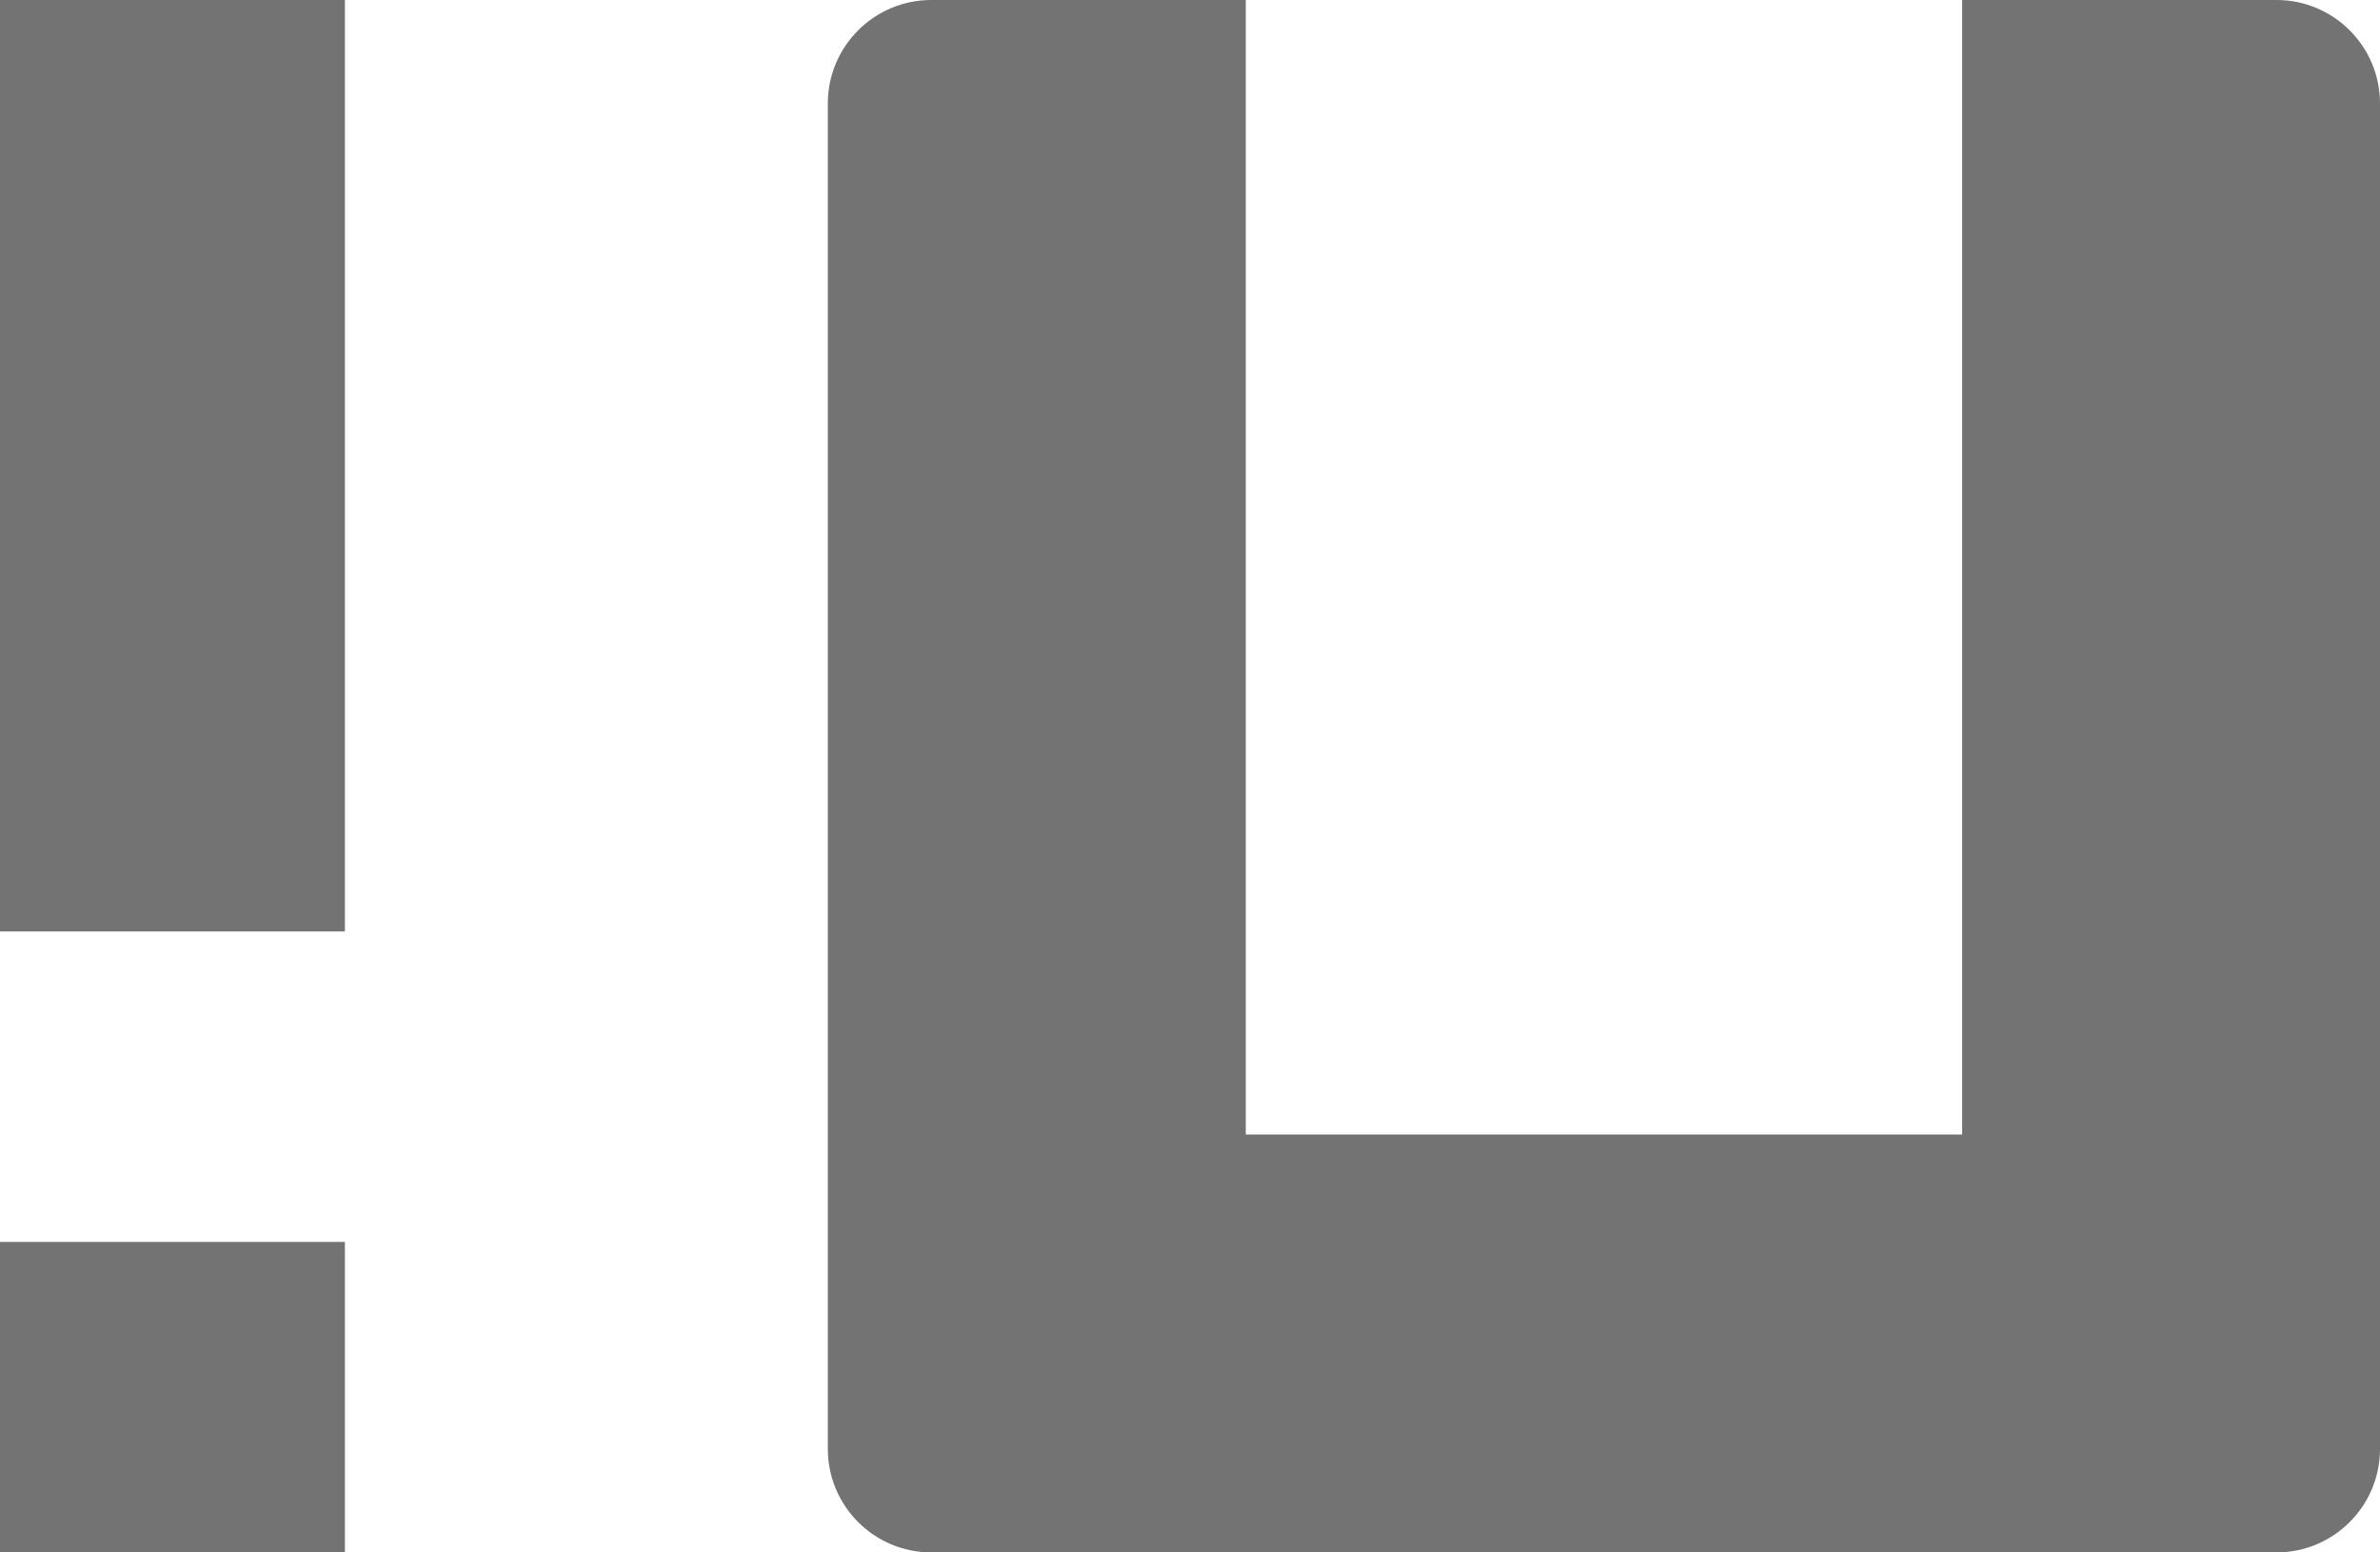 <svg width="23" height="15" viewBox="0 0 23 15" fill="none" xmlns="http://www.w3.org/2000/svg">
<path fill-rule="evenodd" clip-rule="evenodd" d="M12.039 0H9C8.448 0 8 0.448 8 1V14C8 14.552 8.448 15 9 15H22C22.552 15 23 14.552 23 14V1C23 0.448 22.552 0 22 0H18.962V10.962H12.039V0Z" fill="#737373"/>
<path d="M3.333 15H0V12H3.333V15Z" fill="#737373"/>
<path d="M3.333 9H0V0H3.333V9Z" fill="#737373"/>
</svg>

